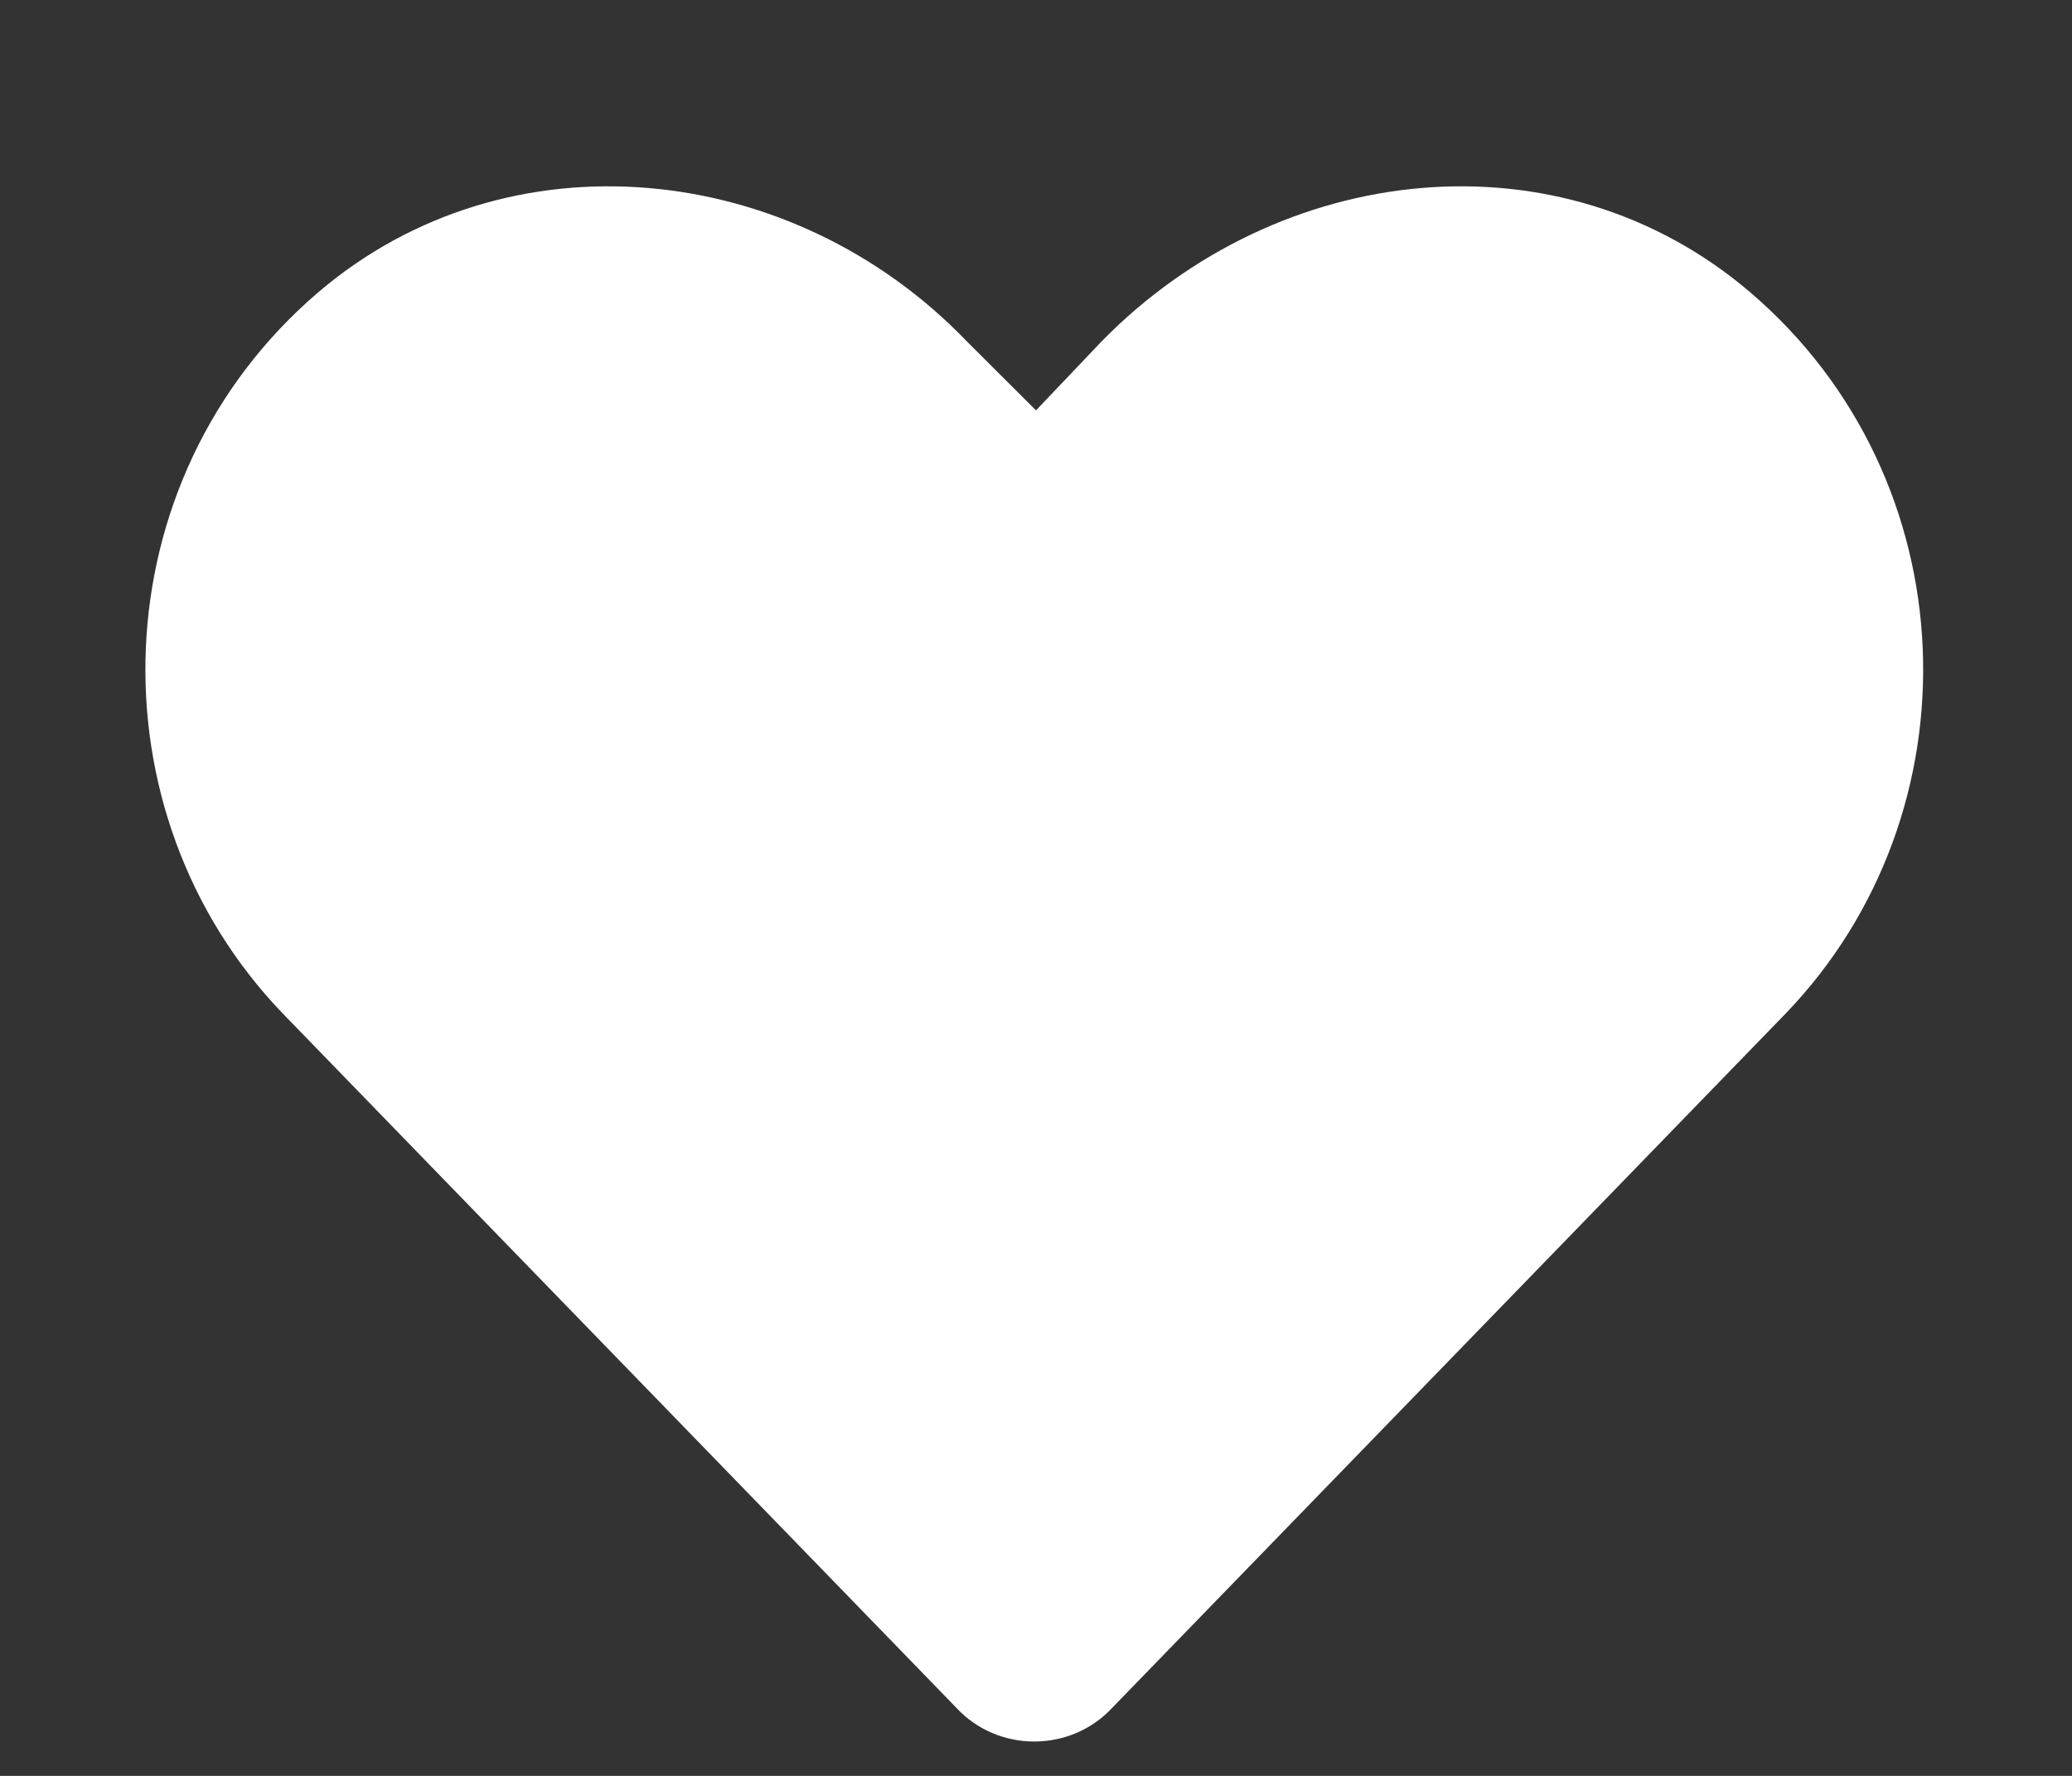 <svg width="14" height="12" viewBox="0 0 14 12" fill="none" xmlns="http://www.w3.org/2000/svg">
<rect x="0" y="0" width="14" height="12" fill="#333333" stroke="none"/>
<path d="M11.828 1.977C10.539 0.875 8.641 1.086 7.445 2.305L7 2.773L6.531 2.305C5.359 1.086 3.438 0.875 2.148 1.977C0.672 3.242 0.602 5.492 1.914 6.852L6.461 11.539C6.742 11.844 7.234 11.844 7.516 11.539L12.062 6.852C13.375 5.492 13.305 3.242 11.828 1.977Z" fill="white"/>
</svg>
